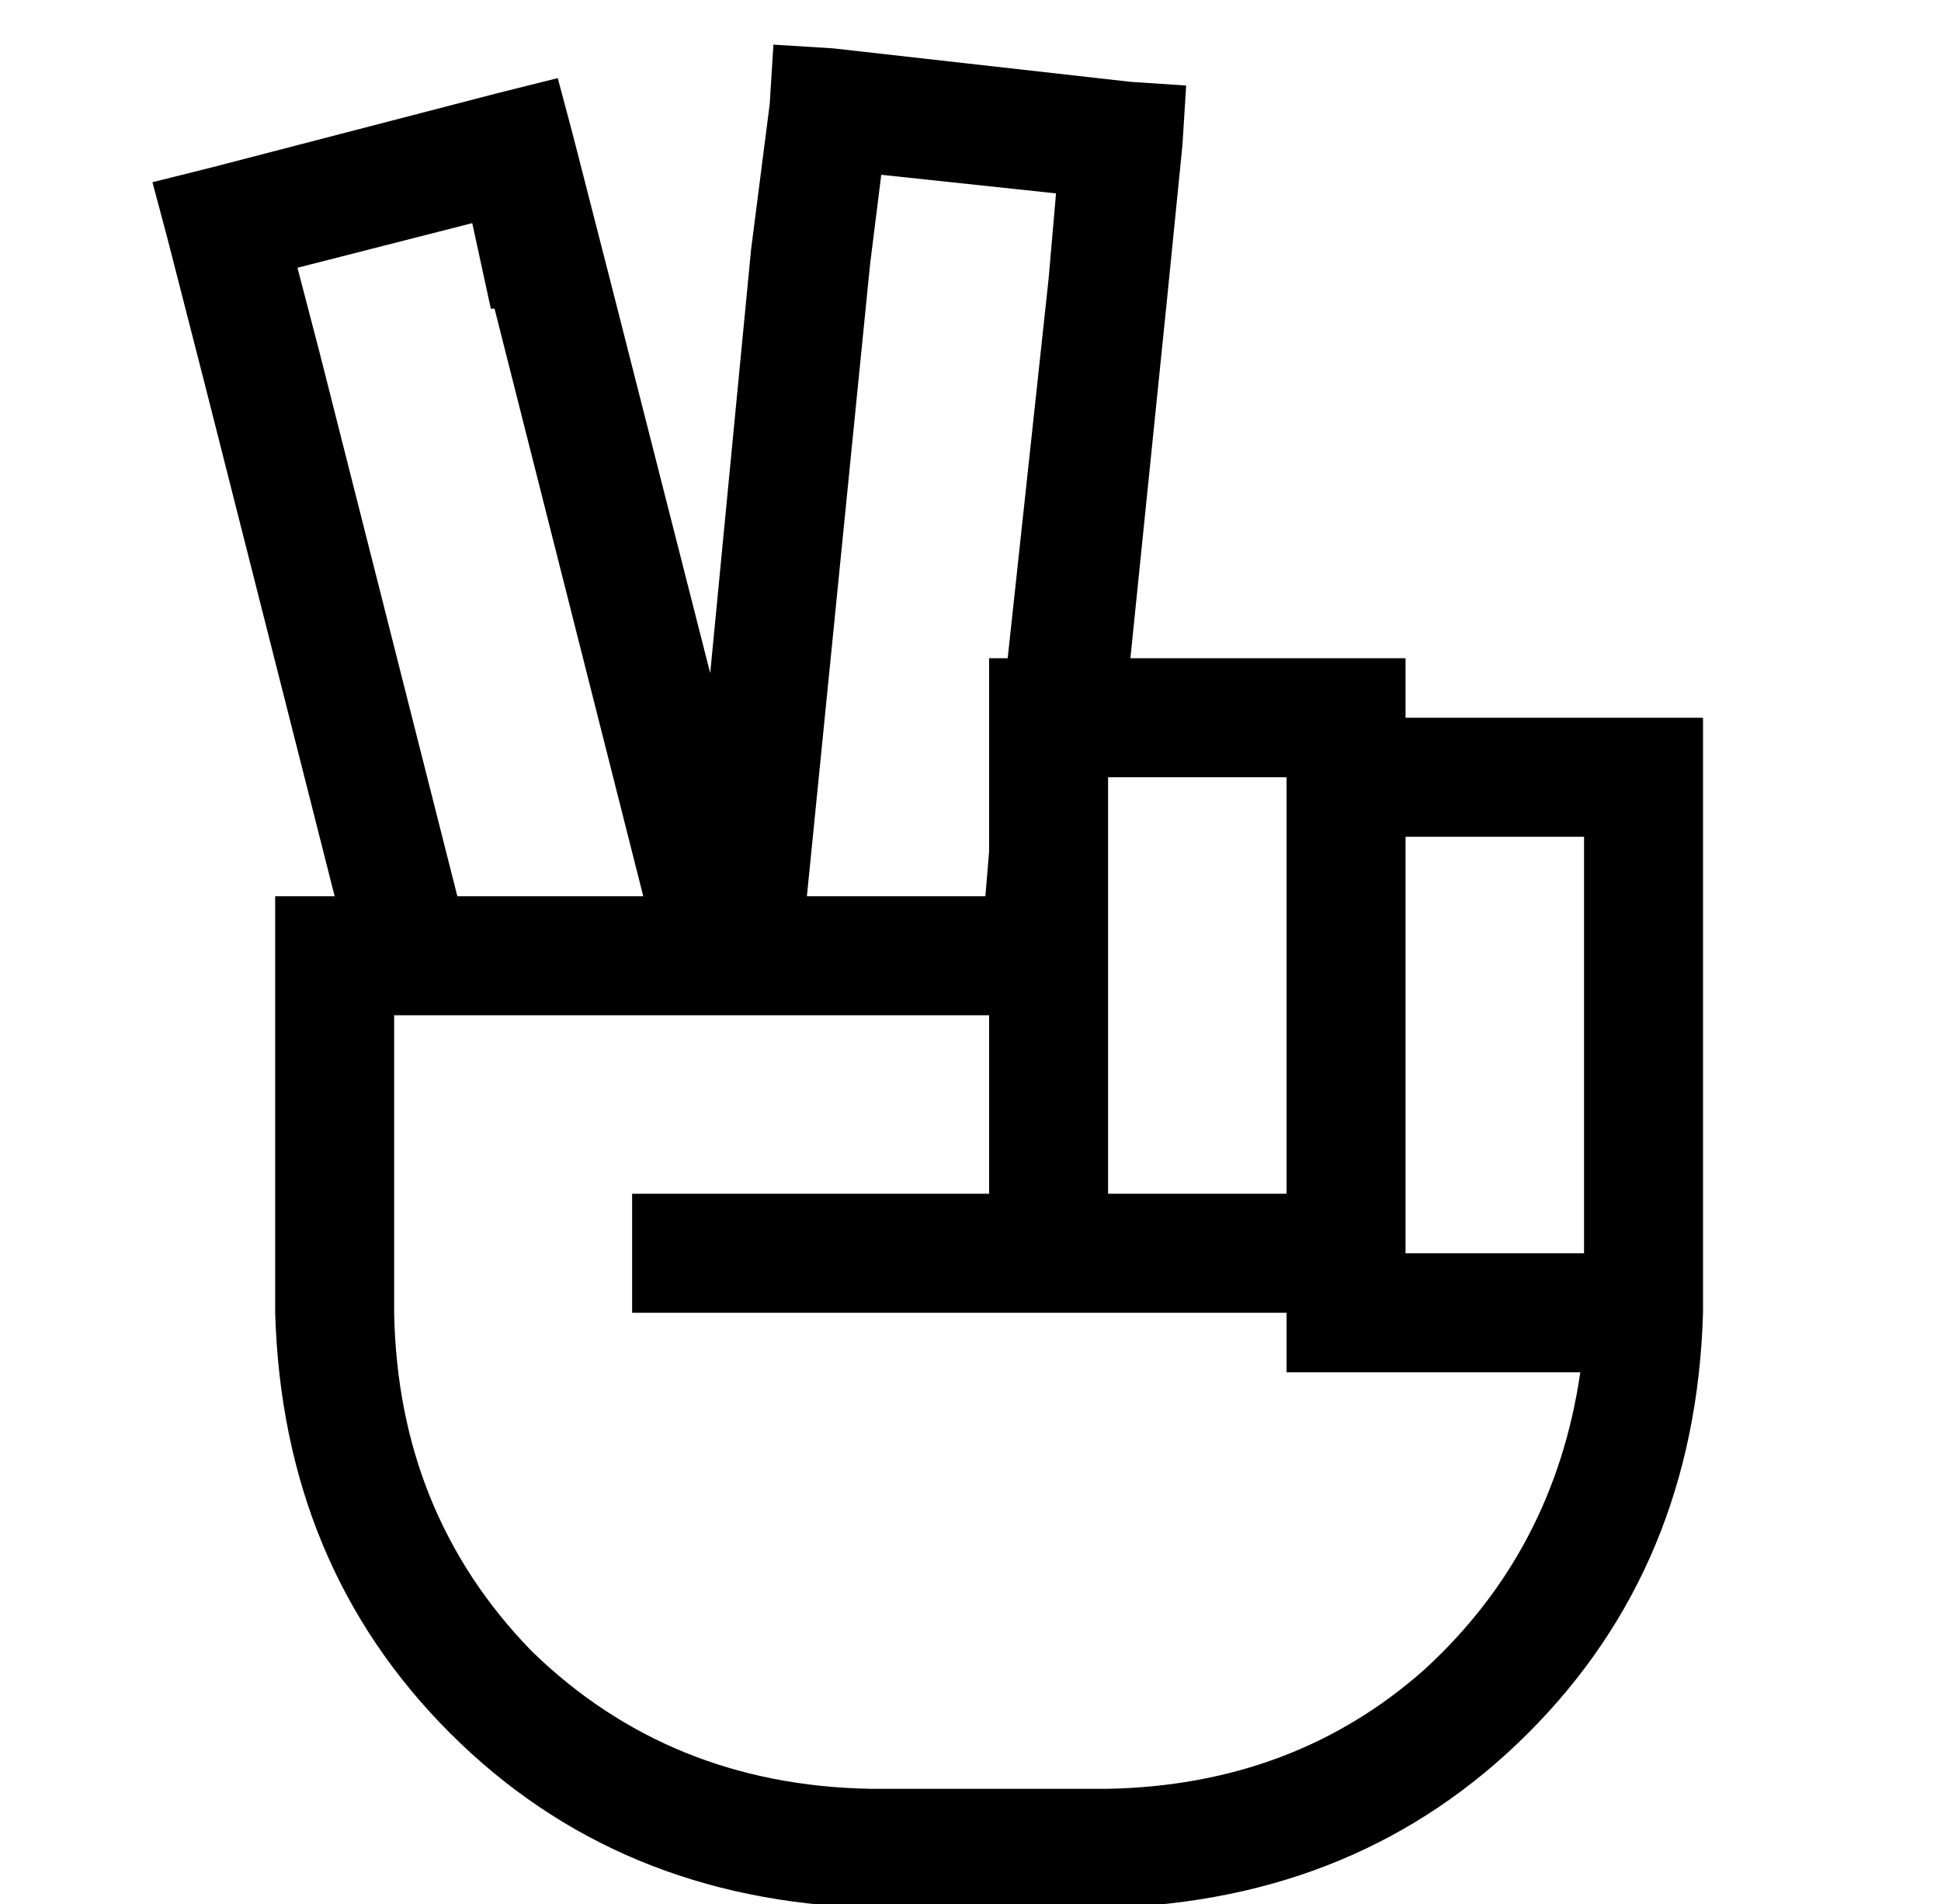 <?xml version="1.0" standalone="no"?>
<!DOCTYPE svg PUBLIC "-//W3C//DTD SVG 1.1//EN" "http://www.w3.org/Graphics/SVG/1.1/DTD/svg11.dtd" >
<svg xmlns="http://www.w3.org/2000/svg" xmlns:xlink="http://www.w3.org/1999/xlink" version="1.1" viewBox="-10 -40 522 512">
   <path fill="currentColor"
d="M214 -27l-16 -1l16 1l-16 -1l-1 16v0l-5 39v0l-11 114v0l-27 -106v0l-10 -39v0l-4 -15v0l-16 4v0l-77 20v0l-16 4v0l4 15v0l10 39v0l35 138v0v0v0h-16v0v16v0v96v0q2 68 47 113t113 47h64v0q68 -2 113 -47t47 -113v-32v0v-80v0v-16v0v-16v0v-16v0h-16h-64v-16v0h-16h-58
l10 -98v0l4 -40v0l1 -16v0l-15 -1v0l-80 -9v0zM368 185h48h-48h48v16v0v80v0v16v0h-48v0v-112v0zM415 329q-7 48 -42 80v0v0q-35 31 -85 32h-64v0q-54 -1 -91 -37q-36 -37 -37 -91v-80v0h160v0v48v0h-80h-16v32v0h16h160v16v0h16h63zM336 281h-48h48h-48v-64v0v-16v0v-32v0
h48v0v112v0zM123 43l40 158l-40 -158l40 158h-50v0l-37 -146v0l-6 -23v0l47 -12v0l5 23h1zM256 189l-1 12l1 -12l-1 12h-48v0l17 -170v0l3 -24v0l47 5v0l-2 23v0l-11 102v0h-5v0v16v0v36v0z" />
</svg>
